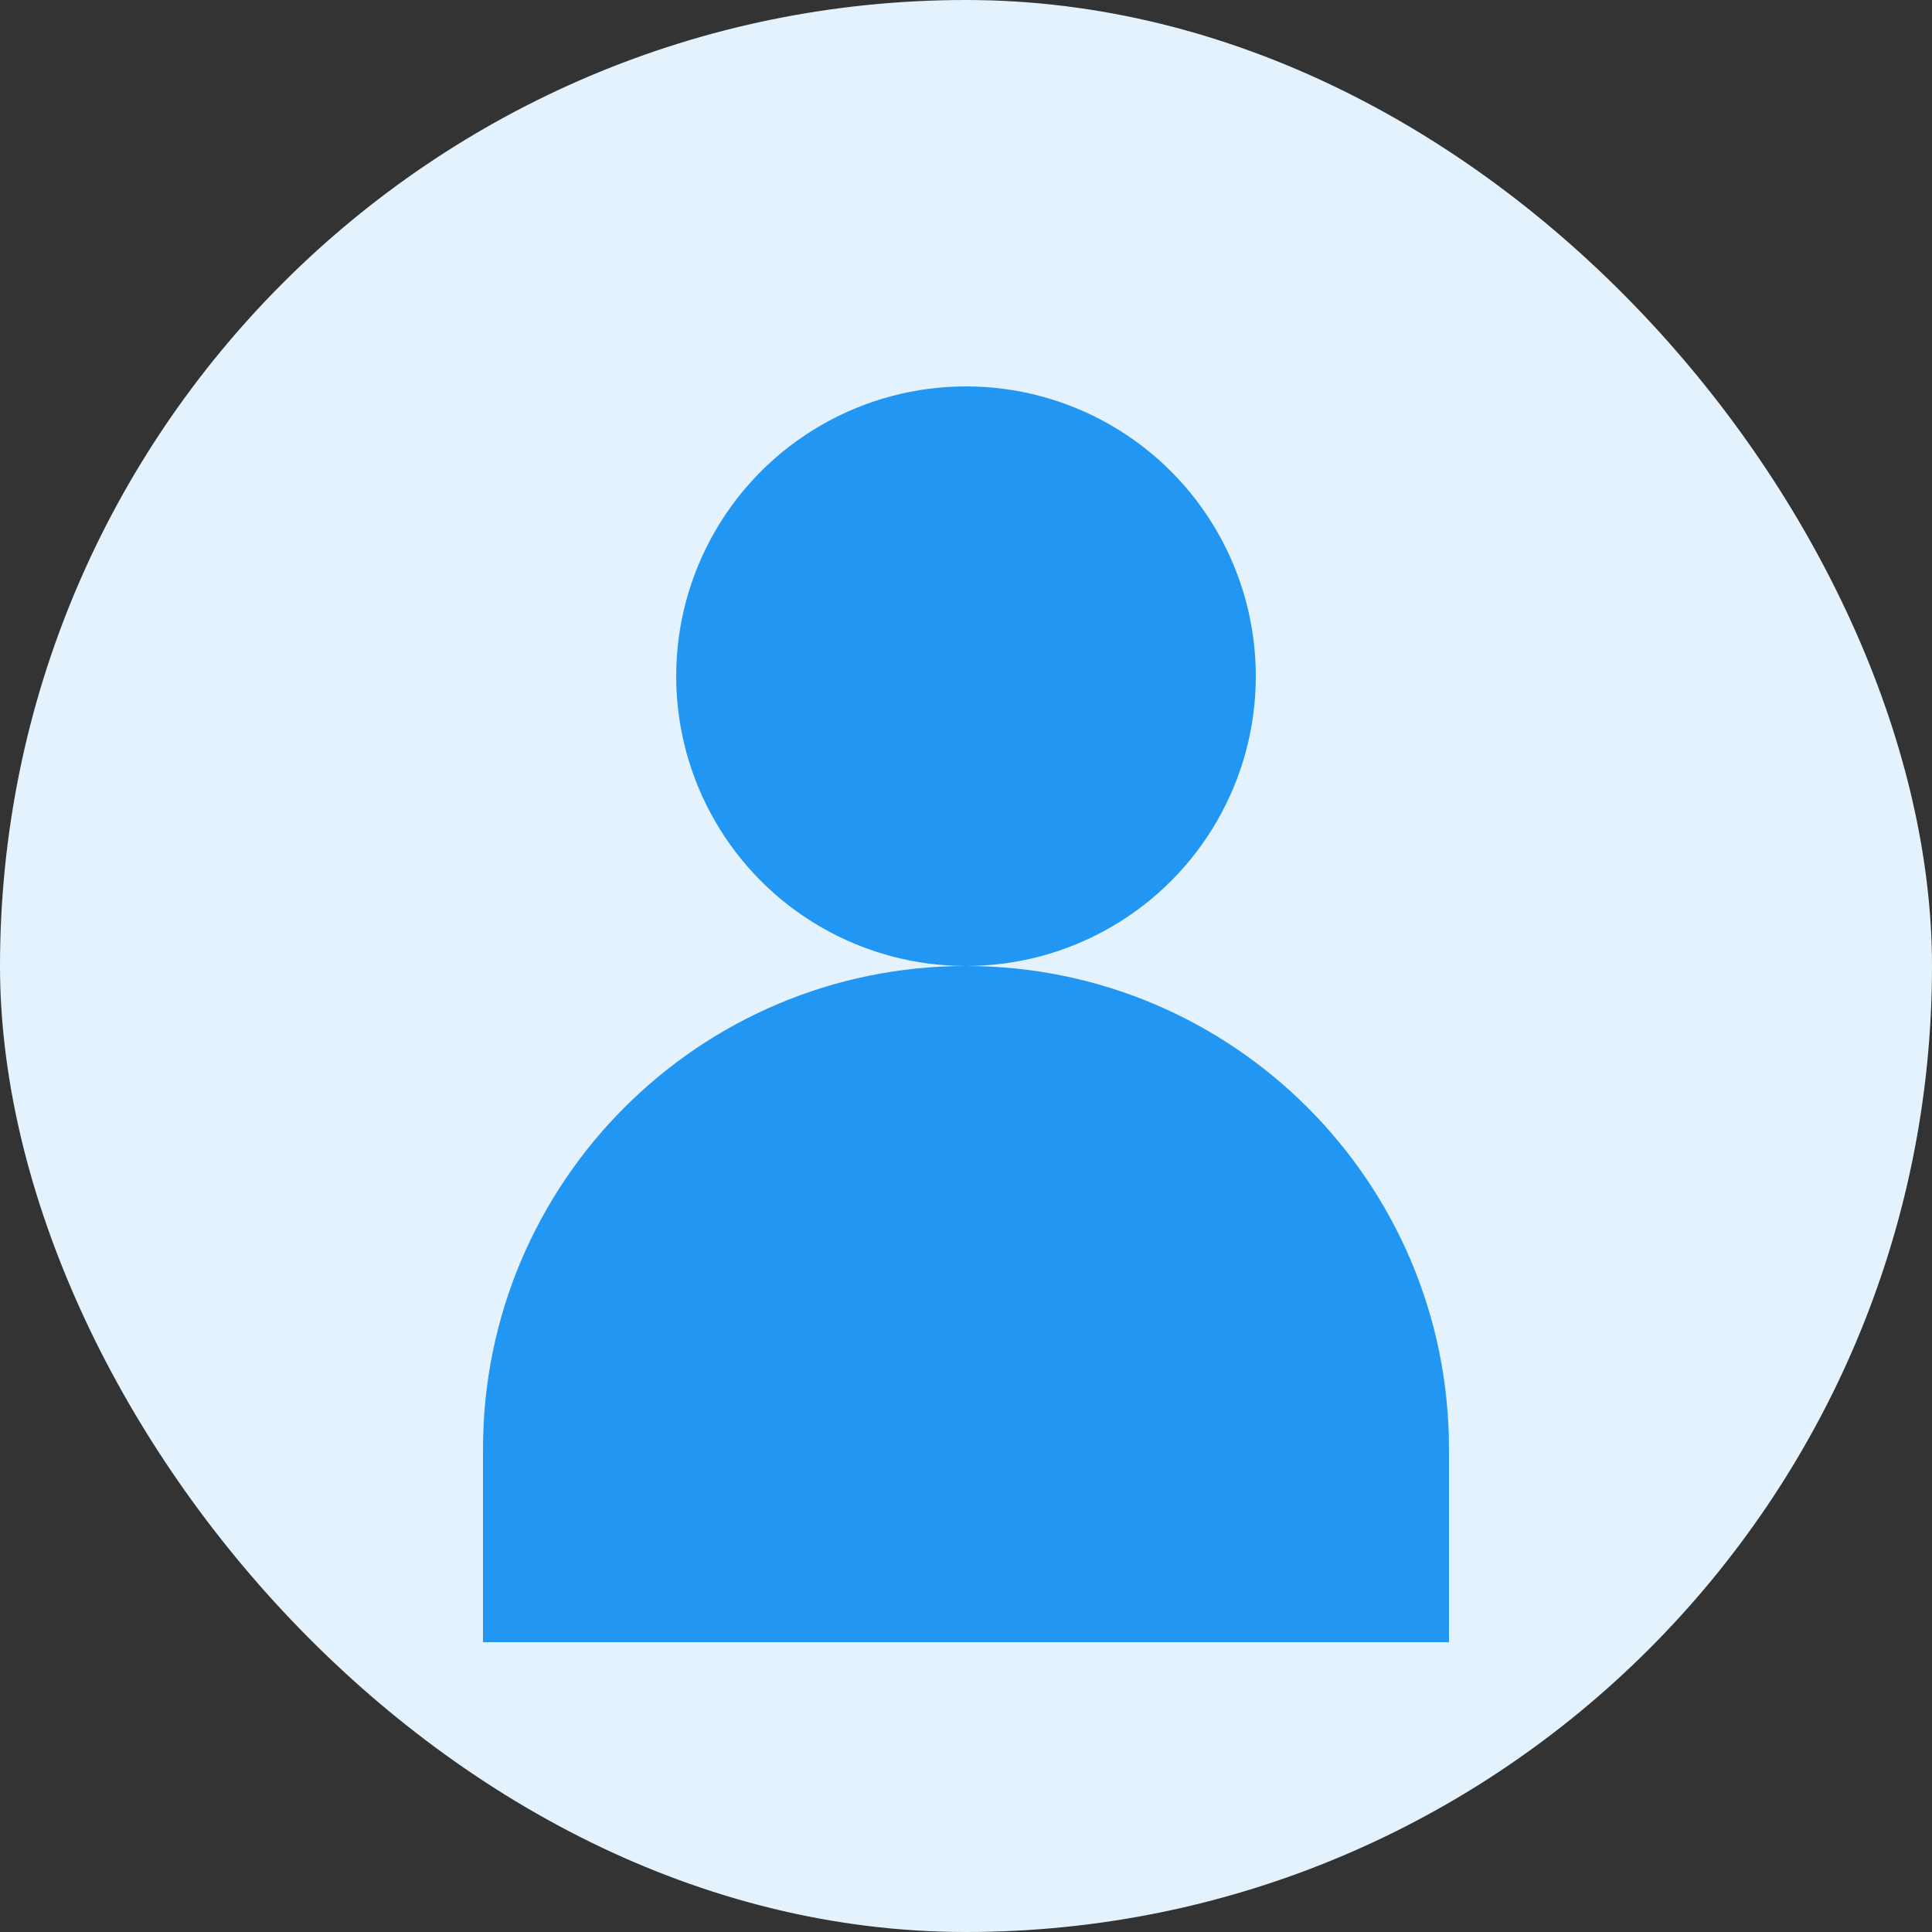 <svg width="100" height="100" viewBox="0 0 100 100" fill="none" xmlns="http://www.w3.org/2000/svg">
  <rect x="0" y="0" width="100" height="100" fill="#333333" stroke="none"/>
  <rect width="100" height="100" rx="50" fill="#e3f2fd"/>
  <circle cx="50" cy="35" r="15" fill="#2196f3"/>
  <path d="M25 75c0-13.807 11.193-25 25-25s25 11.193 25 25v10H25v-10z" fill="#2196f3"/>
</svg>